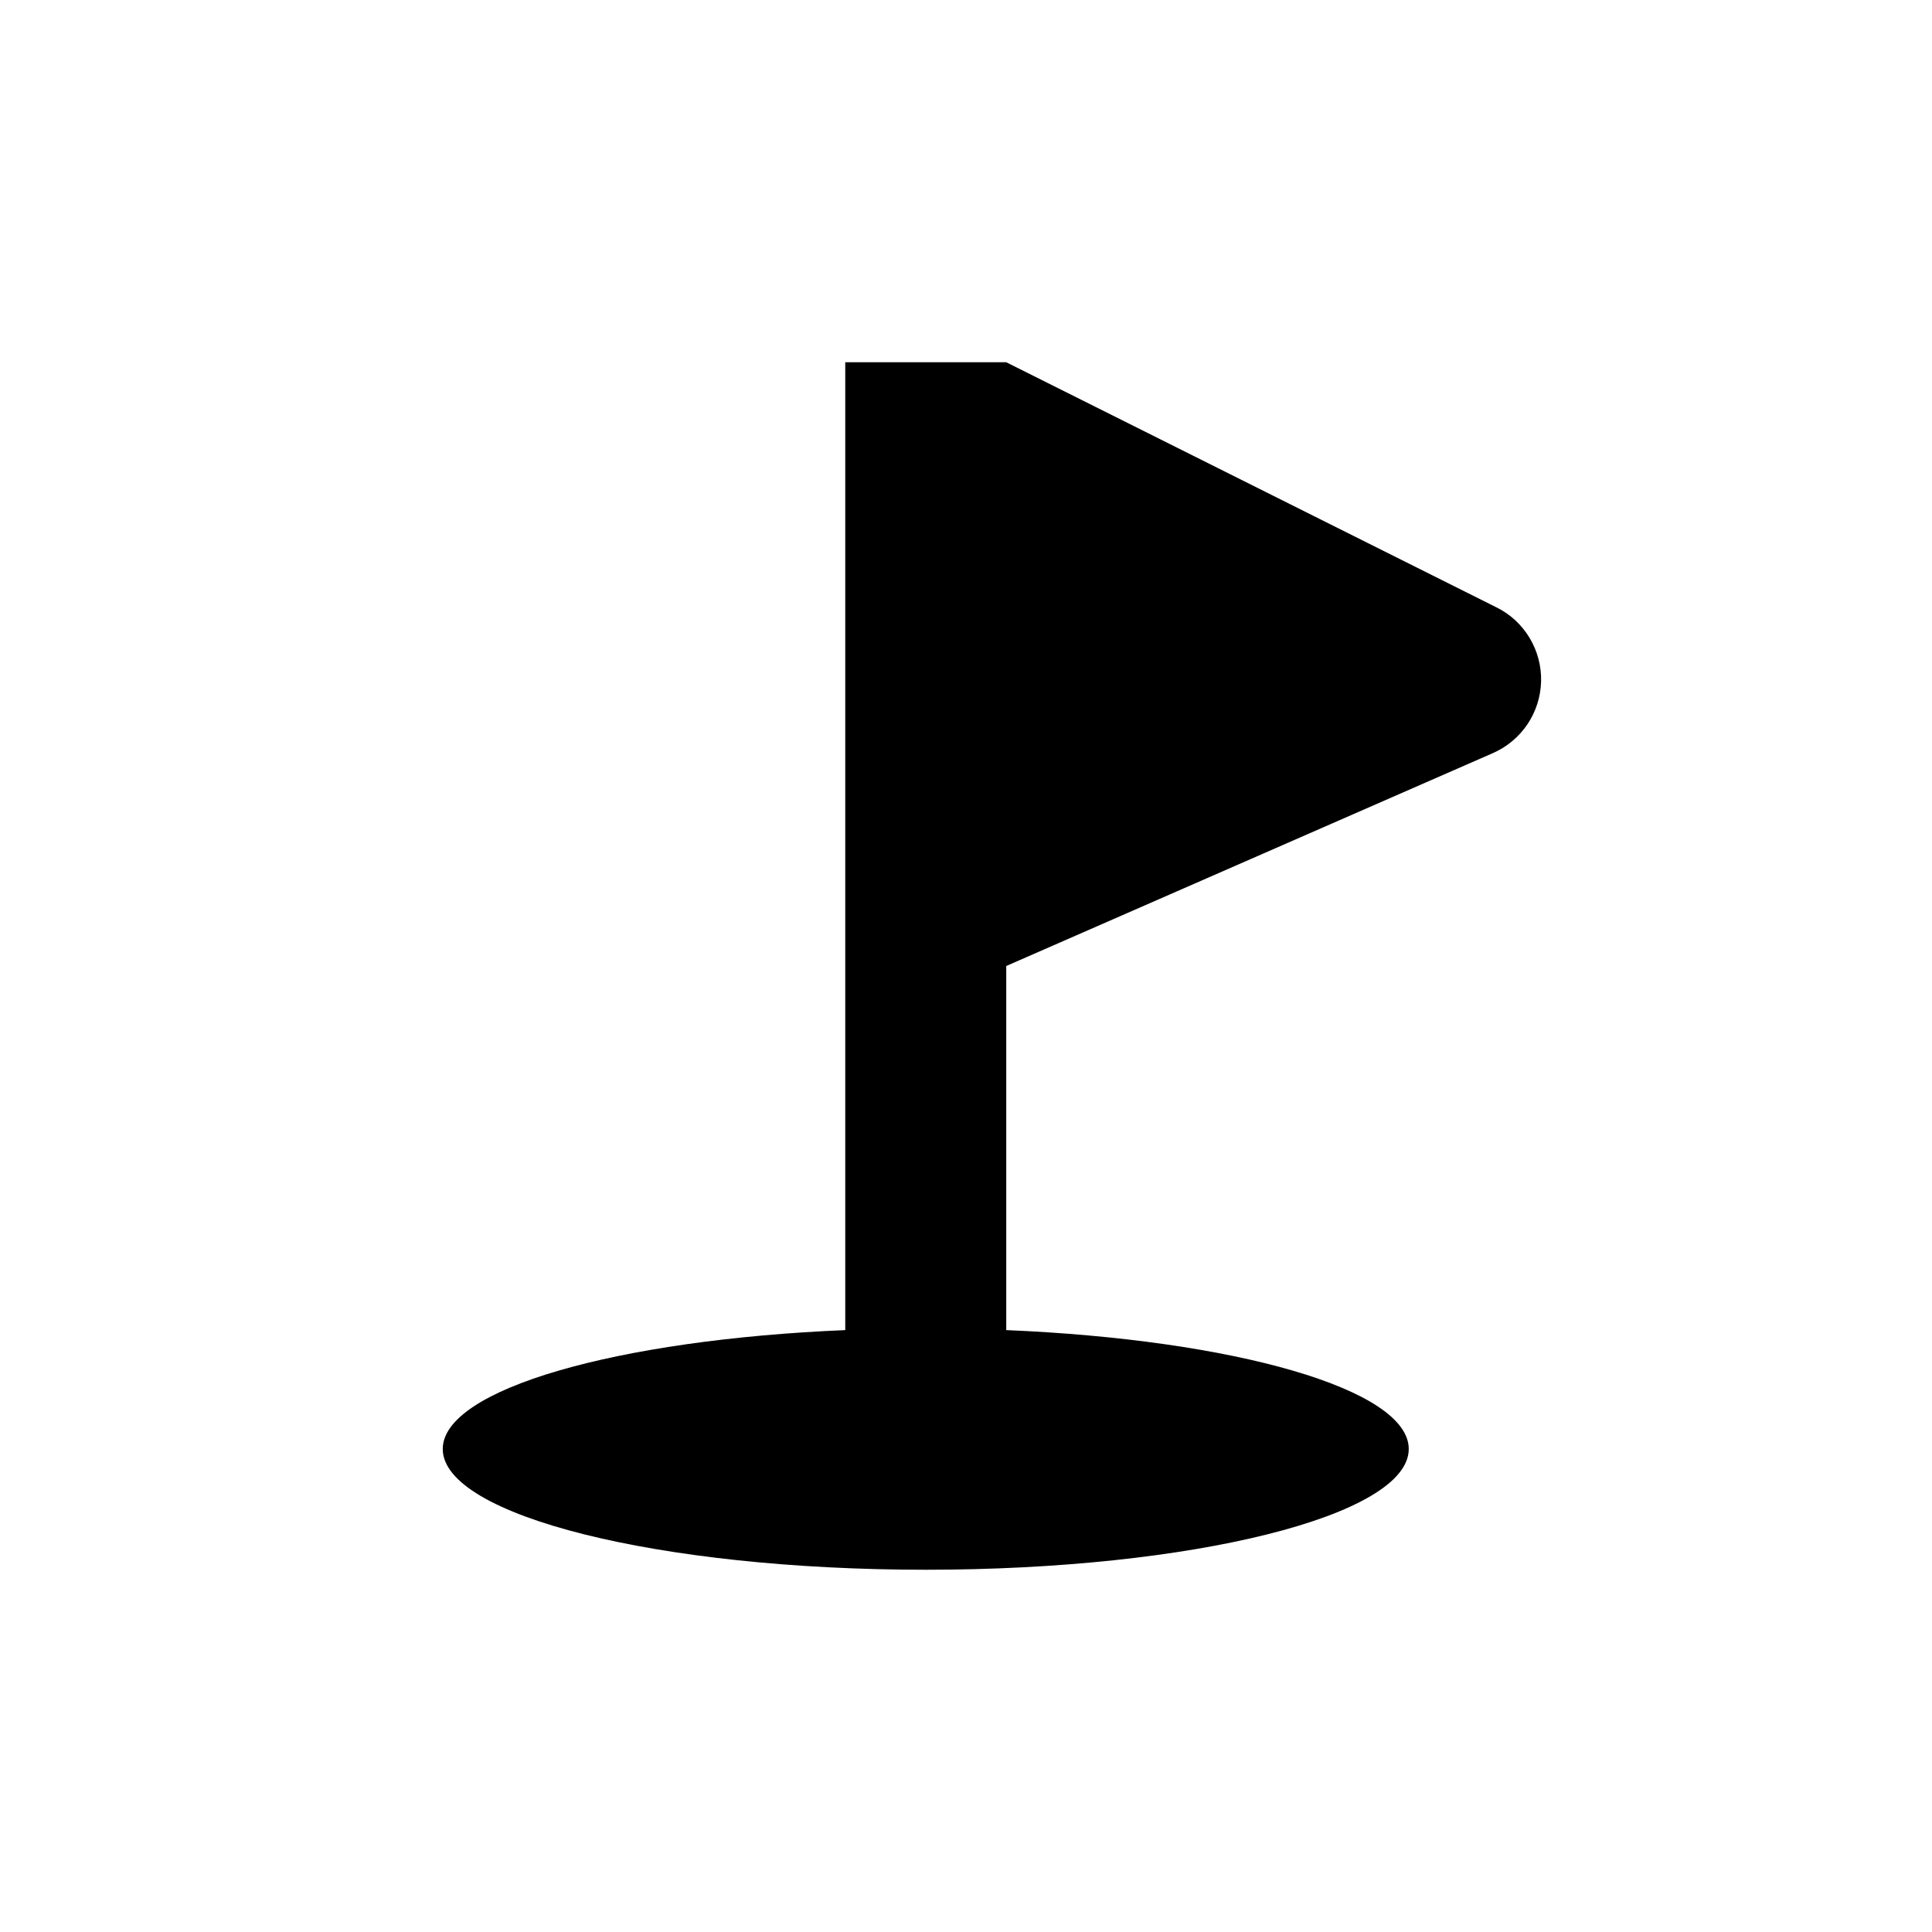 <svg xmlns="http://www.w3.org/2000/svg" width="1.5em" height="1.5em" fill="none" viewBox="0 0 24 24"><path fill="currentColor" d="M18.59 7.545L12.5 4.5H10.5V16.523C7.663 16.642 5.5 17.257 5.5 18C5.5 18.828 8.187 19.5 11.5 19.5C14.813 19.5 17.5 18.828 17.5 18C17.5 17.257 15.336 16.642 12.5 16.523V12L18.544 9.356C18.718 9.28 18.867 9.156 18.974 8.998C19.08 8.84 19.139 8.655 19.144 8.465C19.149 8.275 19.099 8.087 19.001 7.924C18.903 7.761 18.761 7.629 18.59 7.545Z"/></svg>
